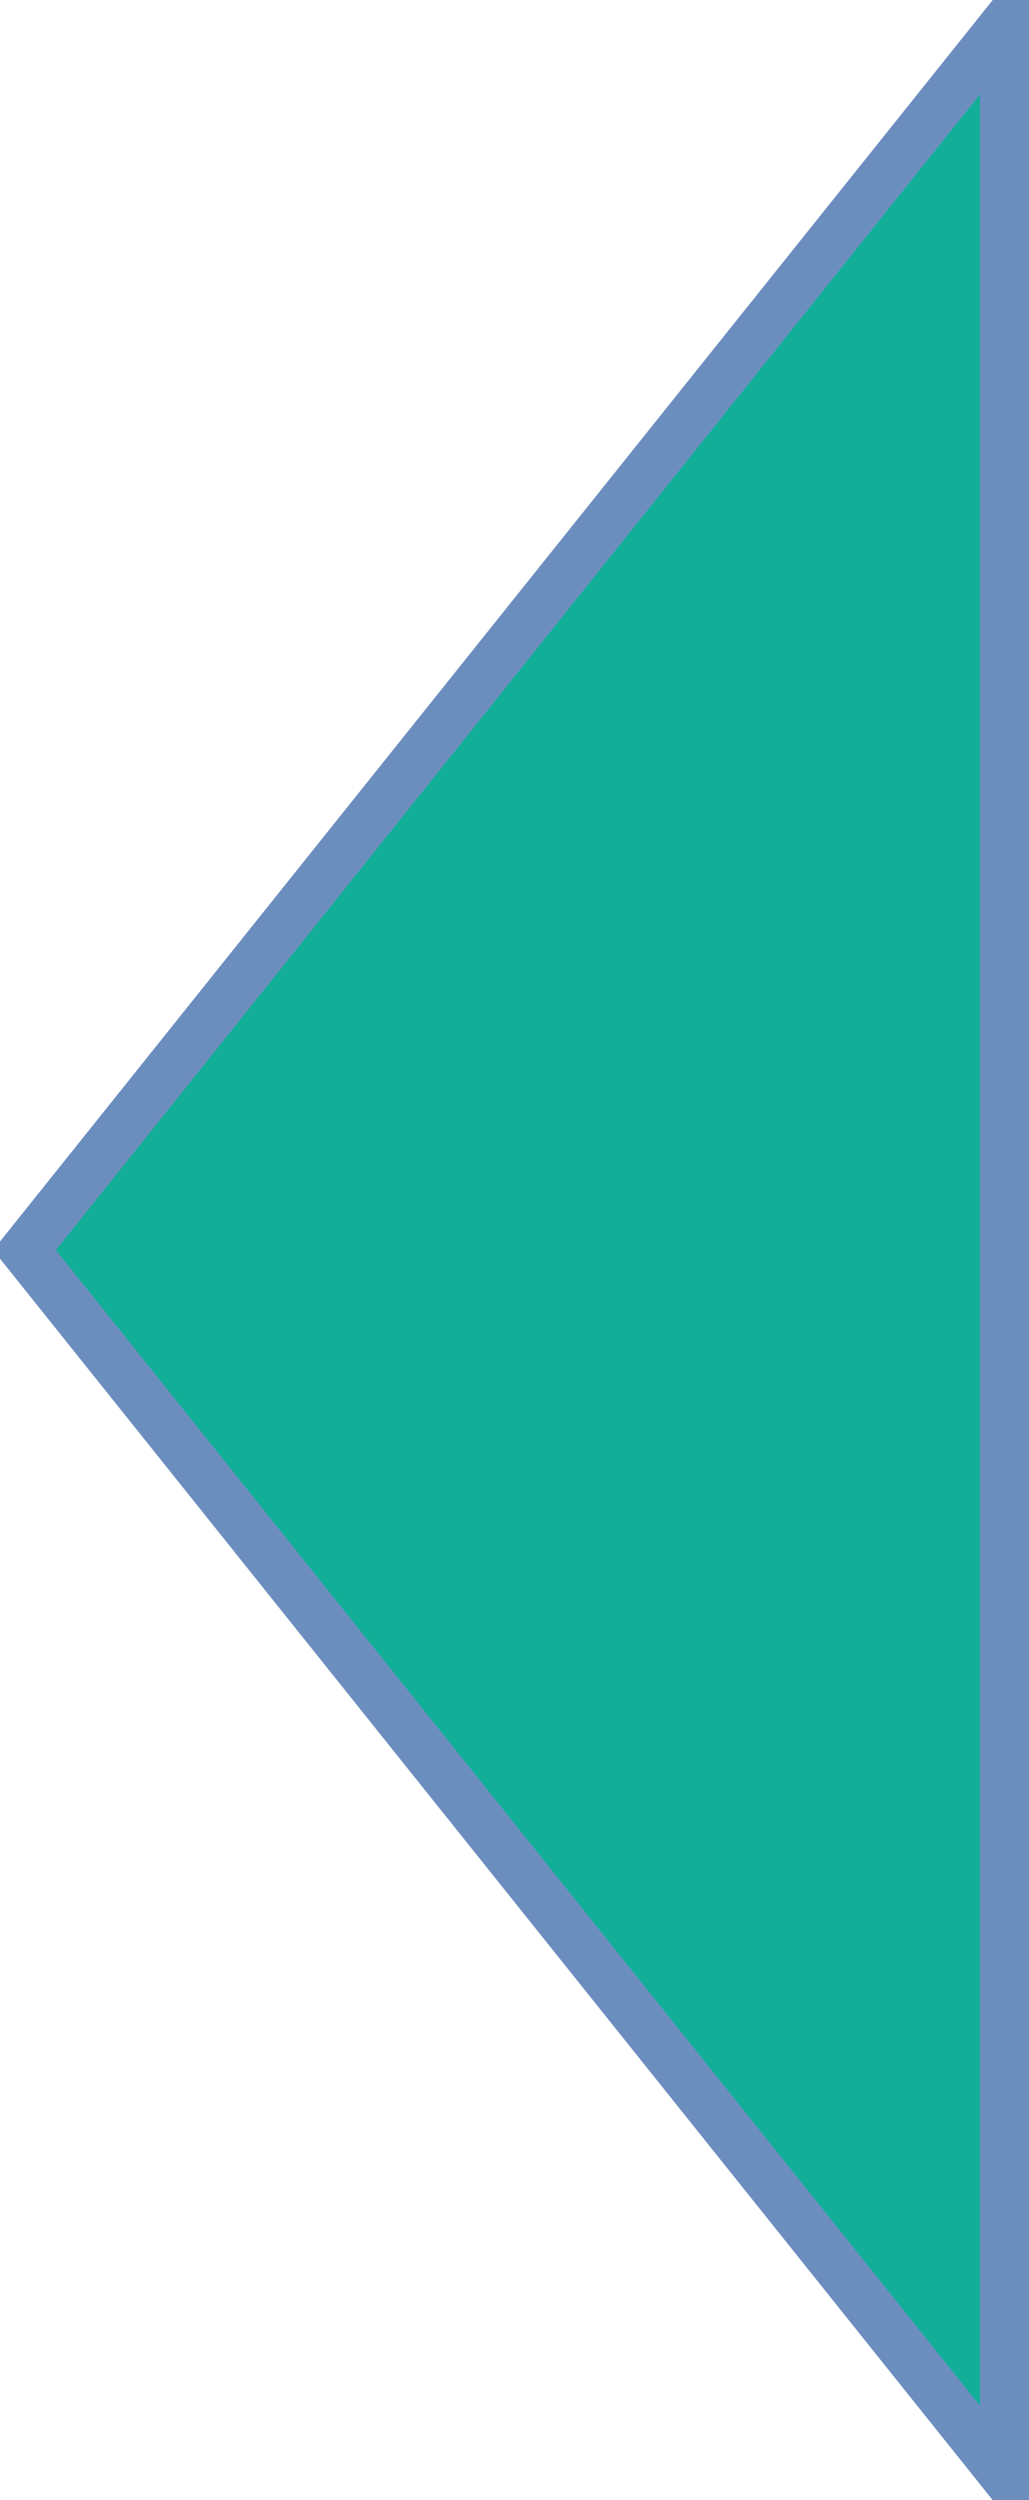 <?xml version="1.0" encoding="UTF-8"?>
<!DOCTYPE svg PUBLIC "-//W3C//DTD SVG 1.1//EN" "http://www.w3.org/Graphics/SVG/1.1/DTD/svg11.dtd">
<svg xmlns="http://www.w3.org/2000/svg" xmlns:xlink="http://www.w3.org/1999/xlink" version="1.1" width="21px" height="51px" viewBox="-0.5 -0.5 21 51" content="&lt;mxfile modified=&quot;2019-04-24T07:43:24.026Z&quot; host=&quot;www.draw.io&quot; agent=&quot;Mozilla/5.0 (Macintosh; Intel Mac OS X 10_14_4) AppleWebKit/537.36 (KHTML, like Gecko) Chrome/73.0.368.103 Safari/537.36&quot; etag=&quot;2-eT64fqTEKKGjFy2CGZ&quot; version=&quot;10.6.3&quot; type=&quot;device&quot;&gt;&lt;diagram id=&quot;TWHnfWKc-xHrIM3D8Kax&quot; name=&quot;Page-1&quot;&gt;jZNdb4IwFIZ/DZcmfEyDlxOdy5YlS1zcbiscaWfpIeU40F+/Iq1AyJLdkPZ5z0f7nuJFSdFsNSv5G2YgvdDPGi9ae2E4f/DNtwWXDiyWFuRaZB0KerATV7DQhZ1FBtUokBAliXIMU1QKUhoxpjXW47AjynHXkuUwAbuUySn9FBnxjsZzv+fPIHLuOge+VQ4sPeUaz8r2U6igUwrmytjQirMM6wGKNl6UaETqVkWTgGxddY51eU9/qPcja1D0n4SC2Hq/X1yjl/fv6ms1E68f+5mt8sPk2VphD0sX5w1pwVTe7lY1FwS7kqWtVJuXYBinQppdYJZHIWWCEvUtMQrCx80yNrwijScYKIs0hsPRKBqJkUDVFoh9AzKhzXw7AqwyF1tN7+kODZqgGSB77y1gAaQvJqTuh+nGwAdzdPNl9vnk98zeR7OwVrptP7KbNvgjos0v&lt;/diagram&gt;&lt;/mxfile&gt;"><defs/><g><path d="M 0 0 L 20 25 L 0 50 Z" fill="#12ae98" stroke="#6c8ebf" stroke-miterlimit="10" transform="rotate(180,10,25)" pointer-events="none"/></g></svg>